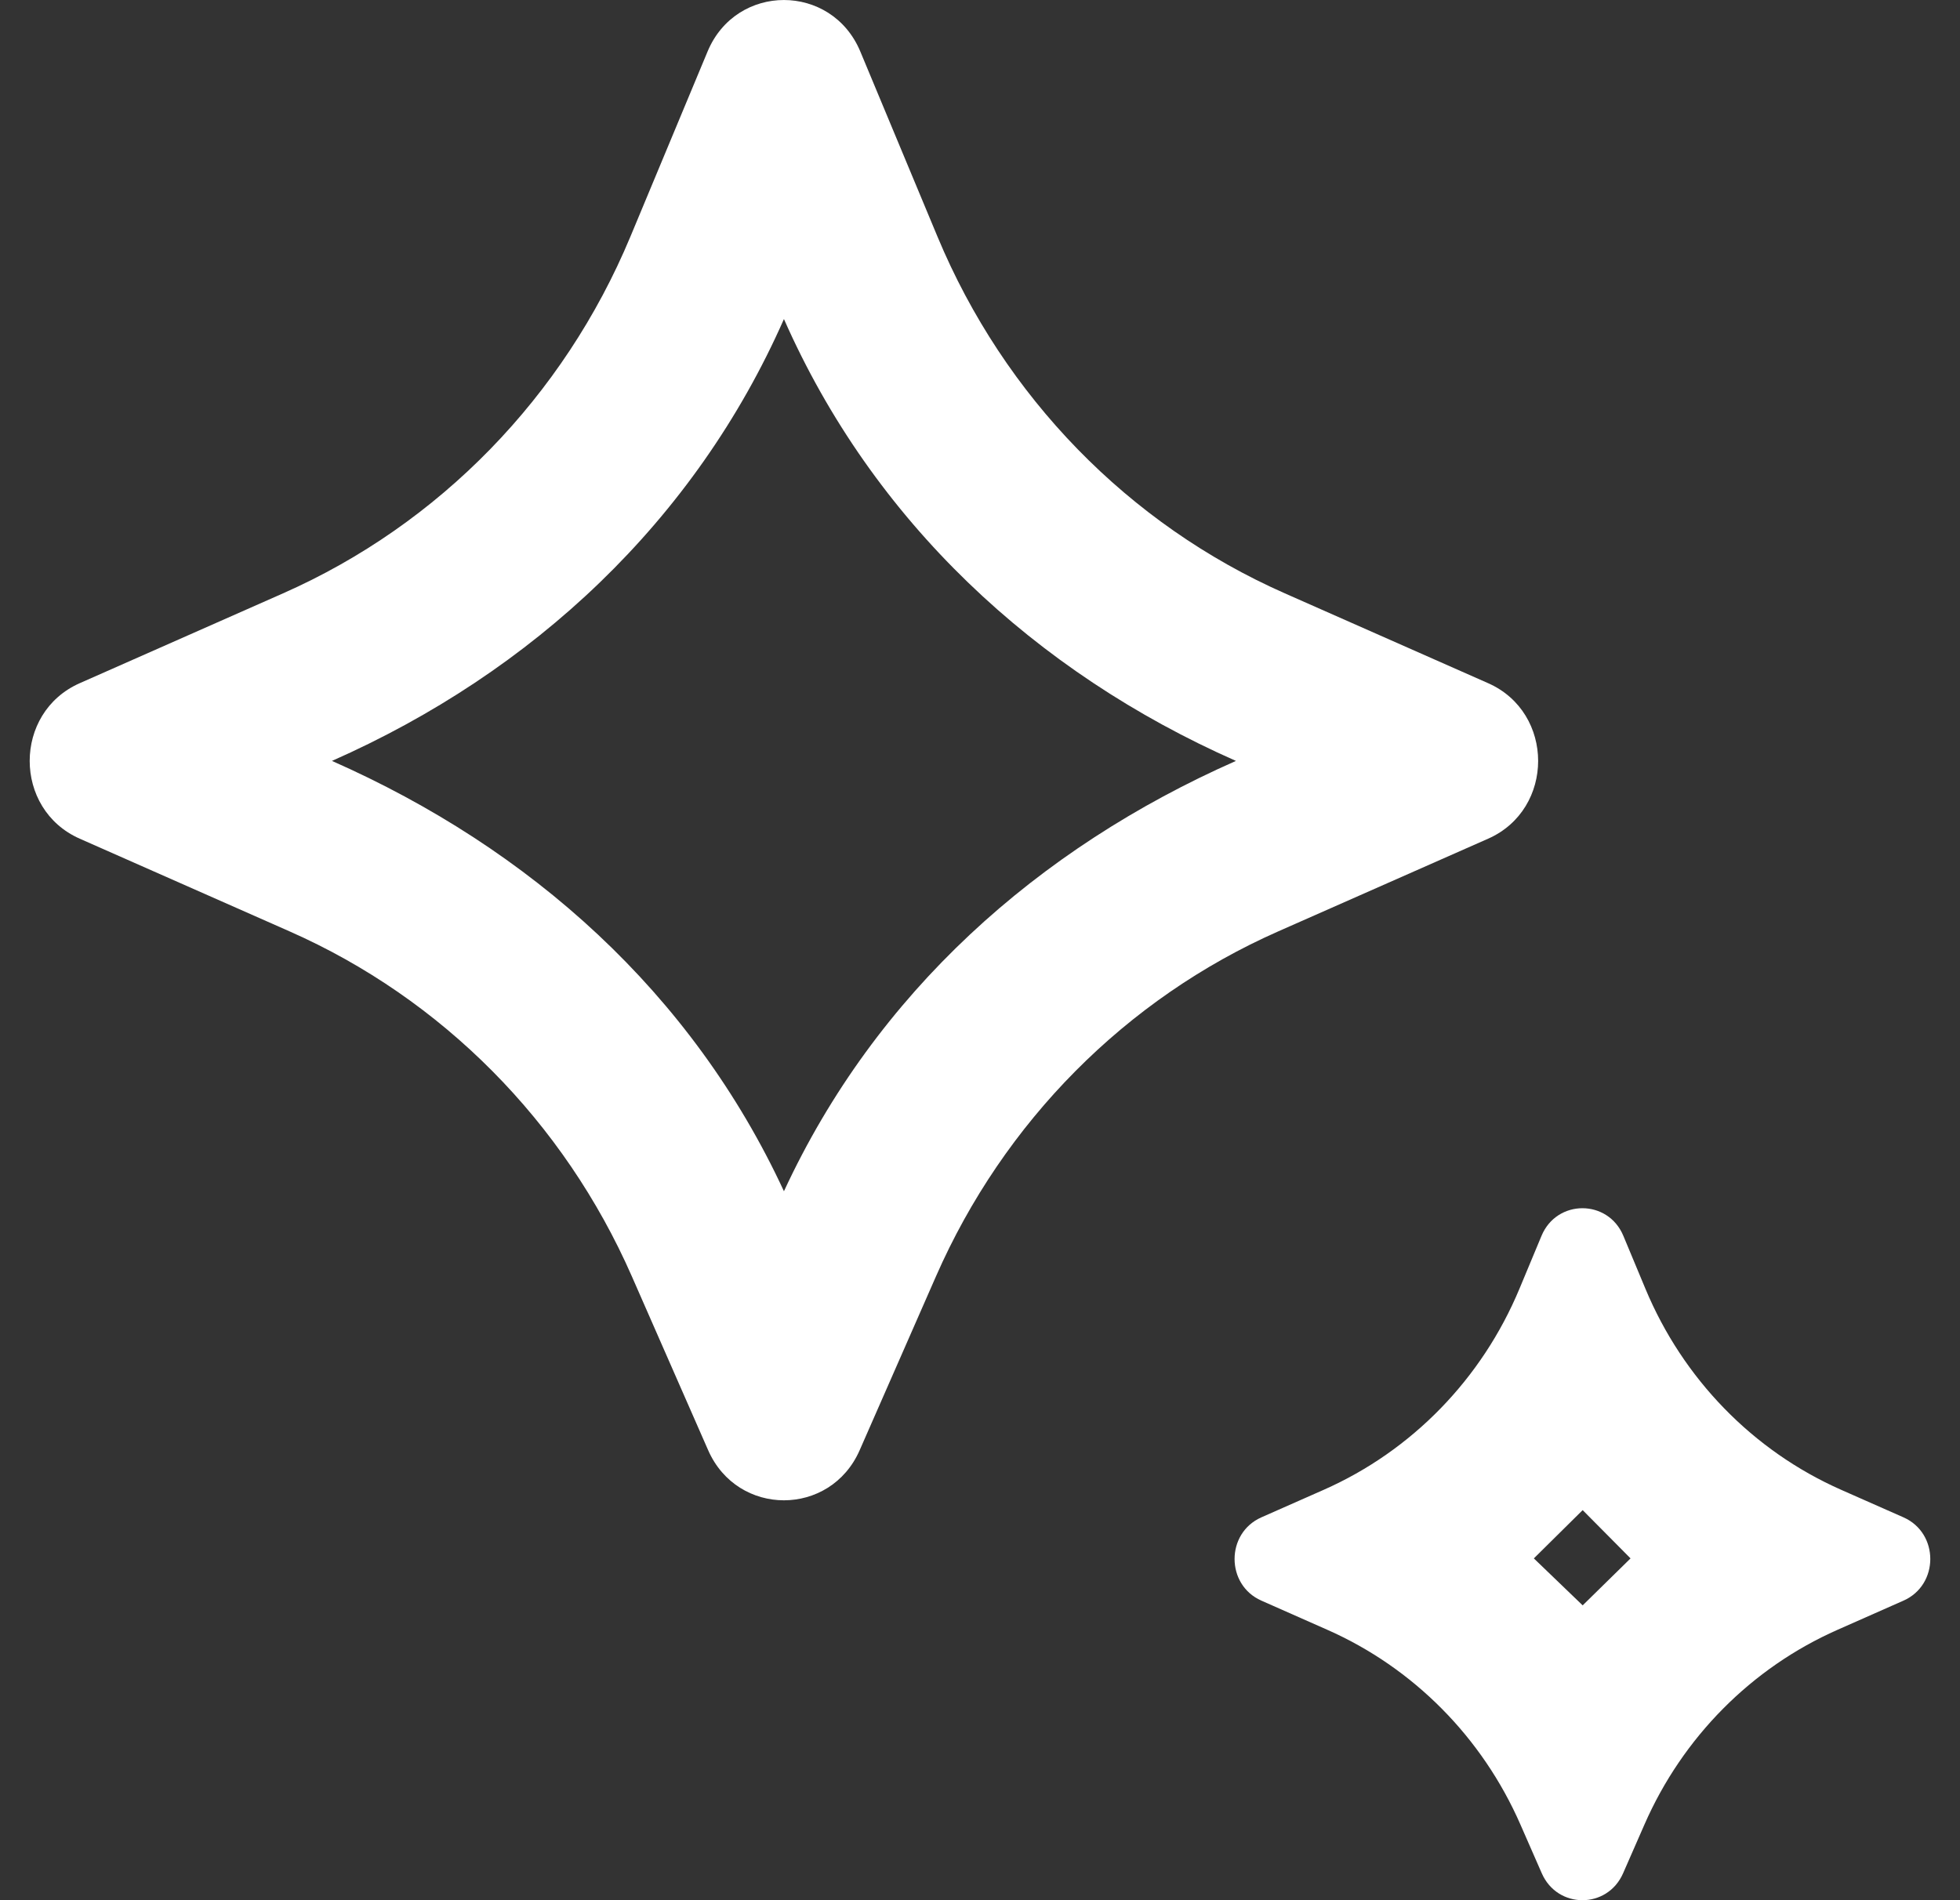 <svg width="33" height="32" viewBox="0 0 33 32" fill="none" xmlns="http://www.w3.org/2000/svg">
<rect x="0" y="0" width="33" height="32" fill="#333333" stroke="none"/>
<g id="destaque">
<path id="Vector" d="M14.474 24.422C13.981 25.547 12.417 25.547 11.923 24.422L10.639 21.496C9.497 18.892 7.441 16.818 4.876 15.685L1.343 14.124C0.219 13.628 0.219 12.001 1.343 11.505L4.766 9.992C7.396 8.83 9.49 6.68 10.613 3.987L11.913 0.868C12.395 -0.289 14.002 -0.289 14.485 0.868L15.785 3.987C16.908 6.68 19.001 8.83 21.632 9.992L25.055 11.505C26.178 12.001 26.178 13.628 25.055 14.124L21.521 15.685C18.956 16.818 16.9 18.892 15.758 21.496L14.474 24.422ZM5.589 12.814C8.932 14.291 11.651 16.72 13.199 20.061C14.747 16.72 17.465 14.291 20.809 12.814C17.425 11.319 14.698 8.773 13.199 5.373C11.699 8.773 8.972 11.319 5.589 12.814ZM27.327 31.548L27.688 30.724C28.331 29.256 29.49 28.087 30.937 27.447L32.049 26.955C32.65 26.689 32.65 25.819 32.049 25.553L30.999 25.089C29.515 24.433 28.335 23.22 27.703 21.702L27.332 20.812C27.074 20.192 26.212 20.192 25.954 20.812L25.583 21.702C24.951 23.22 23.771 24.433 22.287 25.089L21.237 25.553C20.636 25.819 20.636 26.689 21.237 26.955L22.349 27.447C23.796 28.087 24.955 29.256 25.598 30.724L25.959 31.548C26.224 32.151 27.062 32.151 27.327 31.548ZM25.825 26.244L26.647 25.431L27.453 26.244L26.647 27.035L25.825 26.244Z" fill="white"/>
</g>
</svg>
